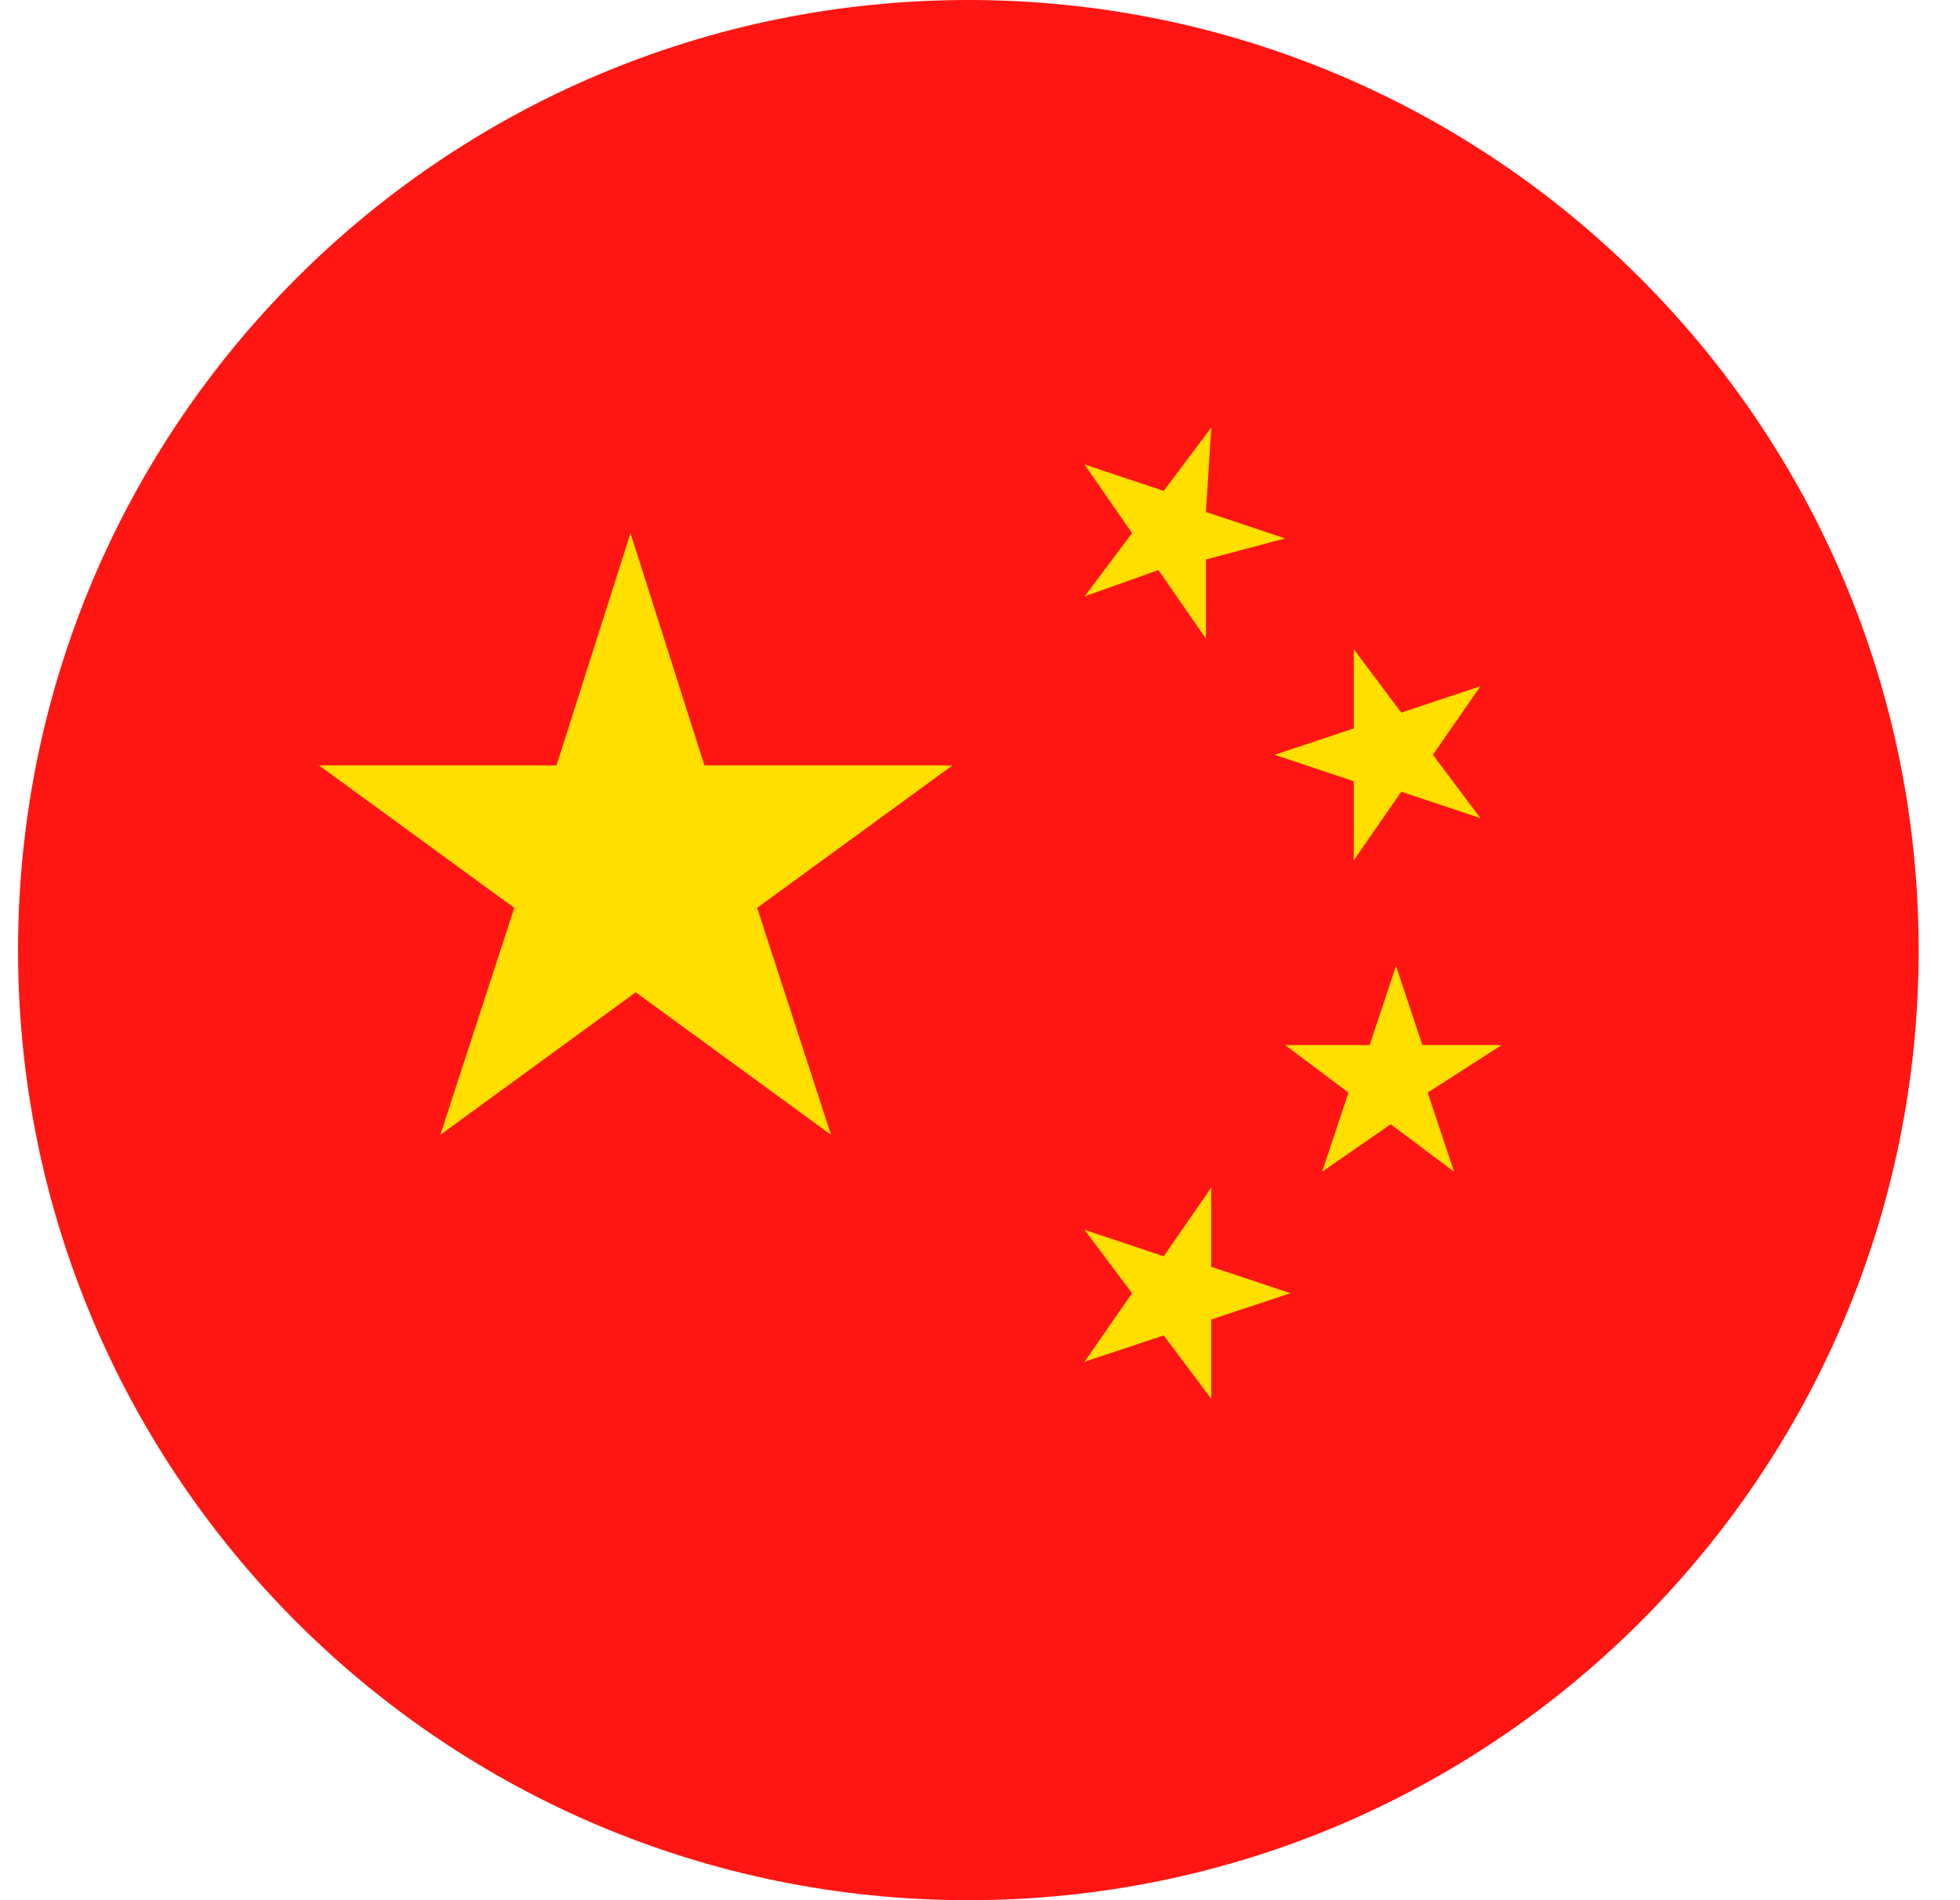 <svg xmlns="http://www.w3.org/2000/svg" width="33" height="32" fill="none" viewBox="0 0 33 32">
    <path fill="#FF1612" d="M16.304 32c8.837 0 16-7.163 16-16s-7.163-16-16-16c-8.836 0-16 7.163-16 16s7.164 16 16 16z"/>
    <path fill="#FEDF00" fill-rule="evenodd" d="M20.393 7.2l-.8 1.067-1.333-.445.8 1.156-.8 1.066 1.244-.444.8 1.156V9.422l1.334-.355-1.334-.445.09-1.422zm4.533 4.356L23.593 12l-.8-1.067v1.334l-1.333.444 1.333.445v1.333l.8-1.156 1.333.445-.8-1.067.8-1.155zm.356 6.044h-1.333l-.445-1.333-.444 1.333h-1.422l1.066.8-.444 1.333 1.155-.8 1.067.8-.444-1.333 1.244-.8zm-3.556 4.178l-1.333-.445V20l-.8 1.156-1.333-.445.8 1.067-.8 1.155 1.333-.444.8 1.067v-1.334l1.333-.444zm-11.11-12.8L9.37 12.889h-4l3.289 2.4-1.245 3.822 3.29-2.4 3.288 2.4-1.244-3.822 3.289-2.4H11.86l-1.245-3.911z" clip-rule="evenodd"/>
</svg>
